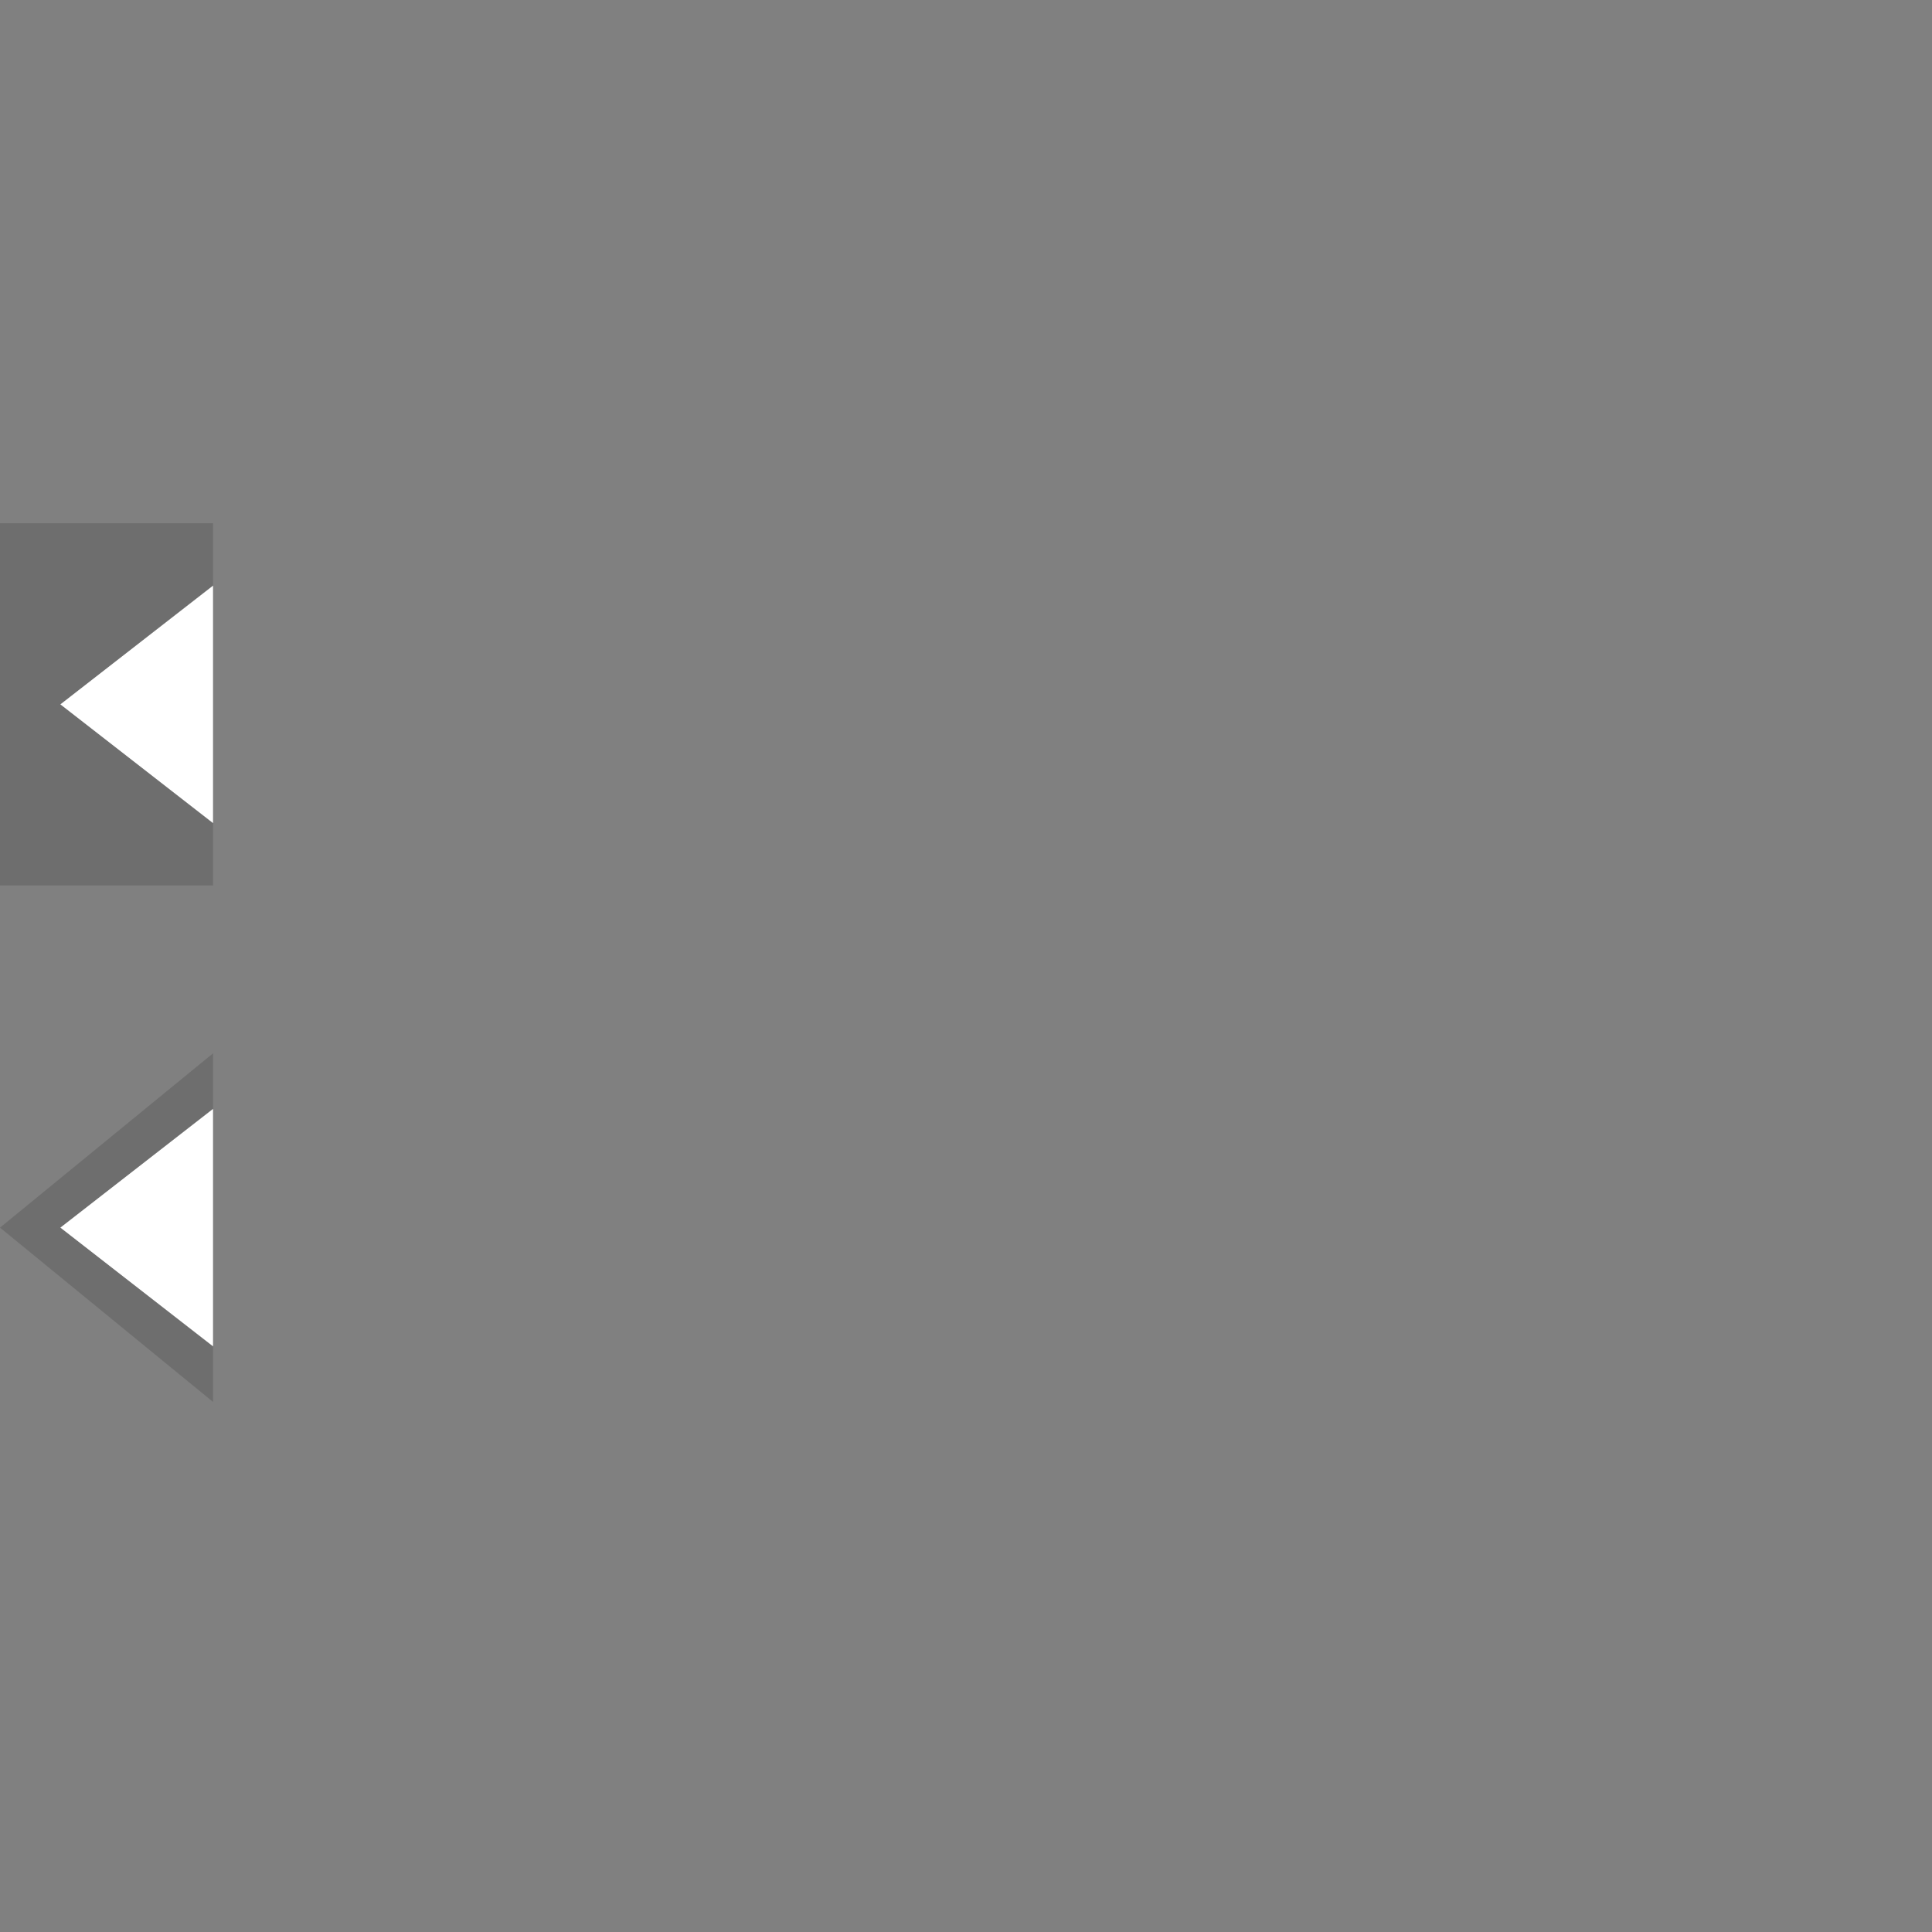 <?xml version="1.0" encoding="UTF-8" standalone="no"?>
<!-- Generator: Adobe Illustrator 18.0.0, SVG Export Plug-In . SVG Version: 6.00 Build 0)  -->

<svg
   xmlns:dc="http://purl.org/dc/elements/1.1/"
   xmlns:cc="http://creativecommons.org/ns#"
   xmlns:rdf="http://www.w3.org/1999/02/22-rdf-syntax-ns#"
   xmlns:svg="http://www.w3.org/2000/svg"
   xmlns="http://www.w3.org/2000/svg"
   xmlns:sodipodi="http://sodipodi.sourceforge.net/DTD/sodipodi-0.dtd"
   xmlns:inkscape="http://www.inkscape.org/namespaces/inkscape"
   version="1.1"
   id="svg2"
   inkscape:export-xdpi="90"
   inkscape:export-ydpi="90"
   sodipodi:docname="running2-indicator-left.svg"
   inkscape:version="0.92+devel unknown"
   inkscape:export-filename="test.png"
   x="0px"
   y="0px"
   viewBox="0 0 48 48"
   enable-background="new 0 0 37 20"
   xml:space="preserve"
   width="48"
   height="48"><rect x="0" y="0" width="48" height="48" fill="#808080" stroke="none"/><defs
     id="defs9"><clipPath
       clipPathUnits="userSpaceOnUse"
       id="clipPath4282"><rect
         style="fill:#0a0a0a;fill-opacity:0.392;stroke:#ffffff;stroke-width:1.413;stroke-linecap:round;stroke-linejoin:round;paint-order:stroke fill markers"
         id="rect4284"
         width="14.587"
         height="43.087"
         x="1013.106"
         y="-24"
         rx="0"
         ry="0"
         transform="rotate(90)" /></clipPath><clipPath
       clipPathUnits="userSpaceOnUse"
       id="clipPath4286"><rect
         style="fill:#0a0a0a;fill-opacity:0.392;stroke:#ffffff;stroke-width:1.413;stroke-linecap:round;stroke-linejoin:round;paint-order:stroke fill markers"
         id="rect4288"
         width="14.587"
         height="43.087"
         x="1013.106"
         y="-37"
         rx="0"
         ry="0"
         transform="rotate(90)" /></clipPath></defs><sodipodi:namedview
     id="base"
     pagecolor="#5c48bb"
     inkscape:zoom="28.42171"
     showguides="false"
     inkscape:cy="26.989608"
     bordercolor="#666666"
     borderopacity="1.0"
     showgrid="true"
     inkscape:cx="3.4902134"
     inkscape:snap-global="true"
     inkscape:object-paths="true"
     inkscape:object-nodes="true"
     inkscape:snap-midpoints="true"
     inkscape:snap-center="true"
     inkscape:snap-page="true"
     inkscape:pageopacity="0"
     inkscape:pageshadow="2"
     inkscape:document-units="px"
     inkscape:current-layer="layer1"
     inkscape:window-width="1848"
     inkscape:window-height="1137"
     inkscape:window-x="1438"
     inkscape:window-y="30"
     inkscape:guide-bbox="true"
     inkscape:snap-bbox="true"
     inkscape:bbox-paths="true"
     inkscape:bbox-nodes="true"
     inkscape:window-maximized="1"
     inkscape:snap-bbox-edge-midpoints="true"
     inkscape:snap-bbox-midpoints="true"
     inkscape:snap-intersection-paths="true"
     inkscape:snap-smooth-nodes="true"
     inkscape:snap-object-midpoints="true"
     inkscape:document-rotation="0"><inkscape:grid
       type="xygrid"
       enabled="true"
       id="grid4740"
       visible="true"
       empspacing="8"
       snapvisiblegridlinesonly="true" /><sodipodi:guide
       id="guide3004"
       orientation="0,1"
       position="8,19"
       inkscape:locked="false" /></sodipodi:namedview><g
     id="layer1"
     transform="translate(0,-987.362)"
     inkscape:label="Layer 1"
     inkscape:groupmode="layer"><g
       id="g820"
       transform="rotate(-90,6.981,1029.381)"
       clip-path="url(#clipPath4286)"><path
         style="opacity:0.14"
         d="m 14,1035.4 v -7.5 l 4.5,-5.5 4.5,5.5 v 7.5 z"
         enable-background="new    "
         inkscape:connector-curvature="0"
         sodipodi:nodetypes="cccccc"
         id="path5745" /><path
         style="fill:#ffffff"
         d="m 15,1035.4 v -7 l 3.5,-4.5 3.5,4.5 v 7 z"
         inkscape:connector-curvature="0"
         sodipodi:nodetypes="cccccc"
         id="path4742" /></g><g
       id="g820-3"
       transform="rotate(-90,0.481,1022.881)"
       clip-path="url(#clipPath4282)"><path
         style="opacity:0.14"
         d="m 23,1022.4 v 7.5 l -4.5,5.5 -4.5,-5.5 v -7.5 z"
         enable-background="new    "
         inkscape:connector-curvature="0"
         sodipodi:nodetypes="cccccc"
         id="path5745-6" /><path
         style="fill:#ffffff"
         d="m 15,1035.4 v -7 l 3.5,-4.5 3.5,4.5 v 7 z"
         inkscape:connector-curvature="0"
         sodipodi:nodetypes="cccccc"
         id="path4742-7" /></g></g></svg>